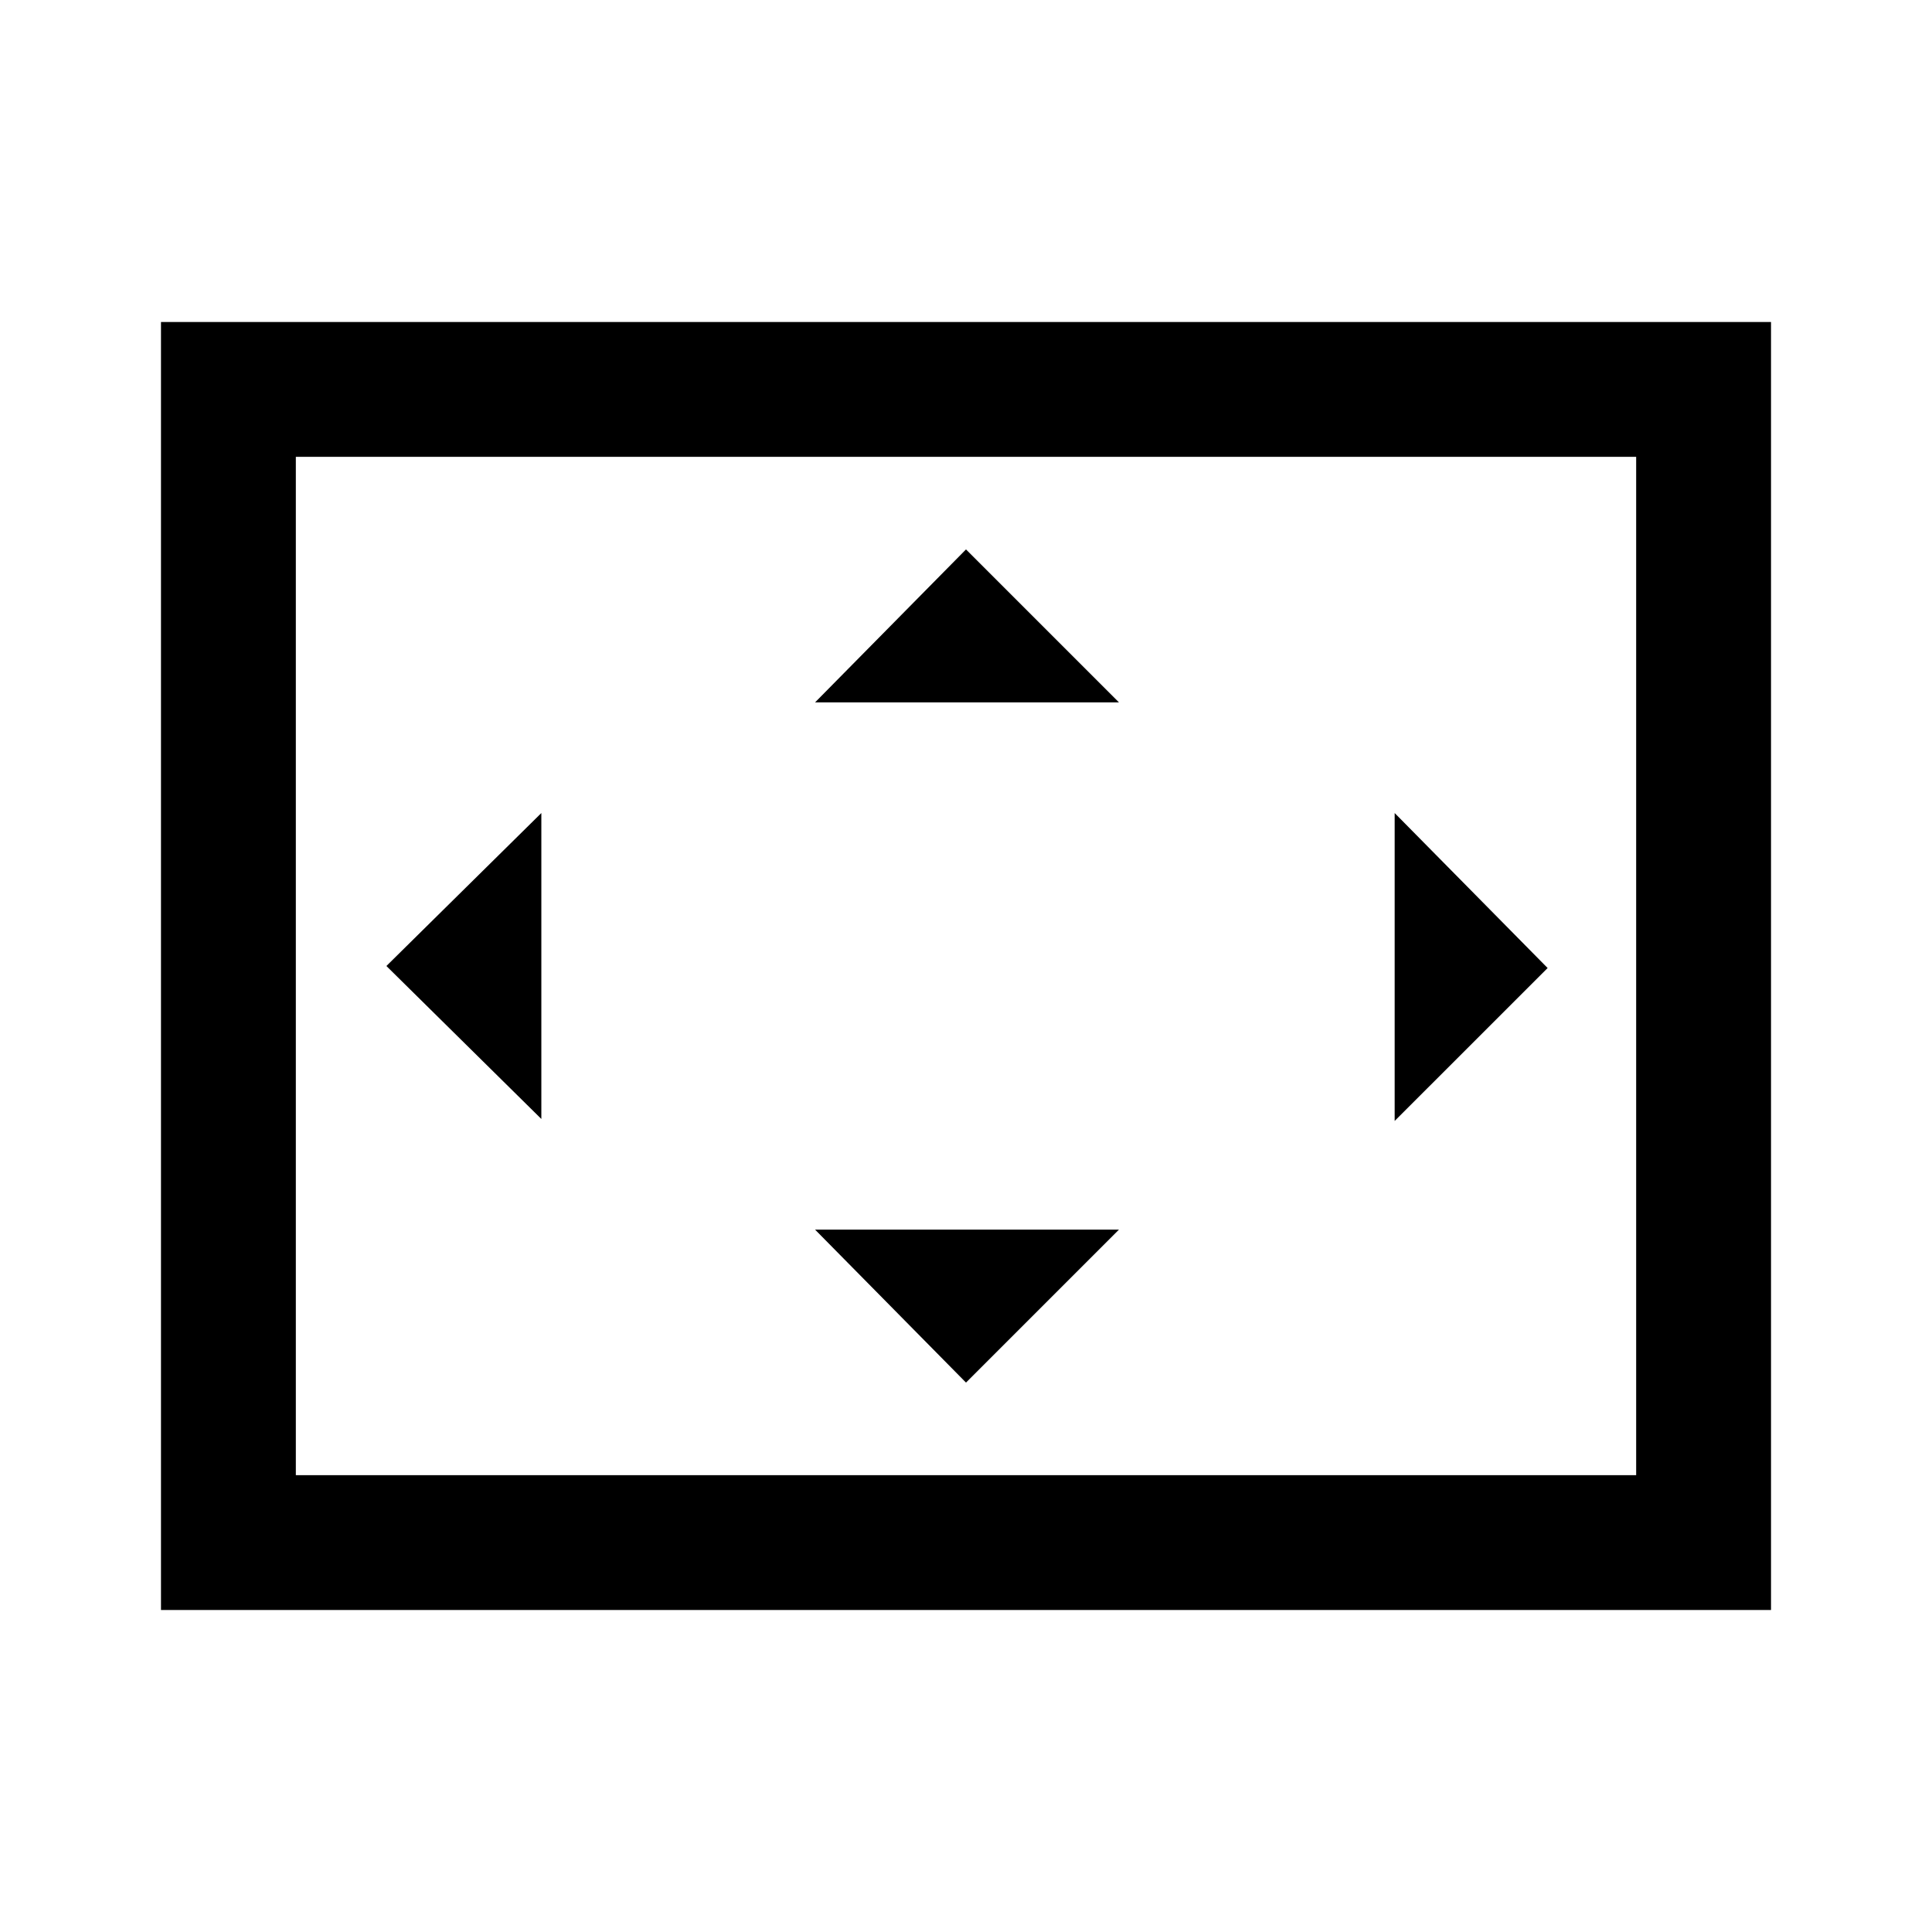 <svg xmlns="http://www.w3.org/2000/svg" height="40" width="40"><path d="M16.875 14.542H23.167L20 11.375ZM28.875 23.208 32.042 20.042 28.875 16.833ZM11.208 23.167V16.833L8 20ZM20 28.625 23.167 25.458H16.875ZM3.333 33.333V6.667H36.667V33.333ZM6.125 30.542V9.458ZM6.125 30.542H33.875V9.458H6.125Z"/></svg>